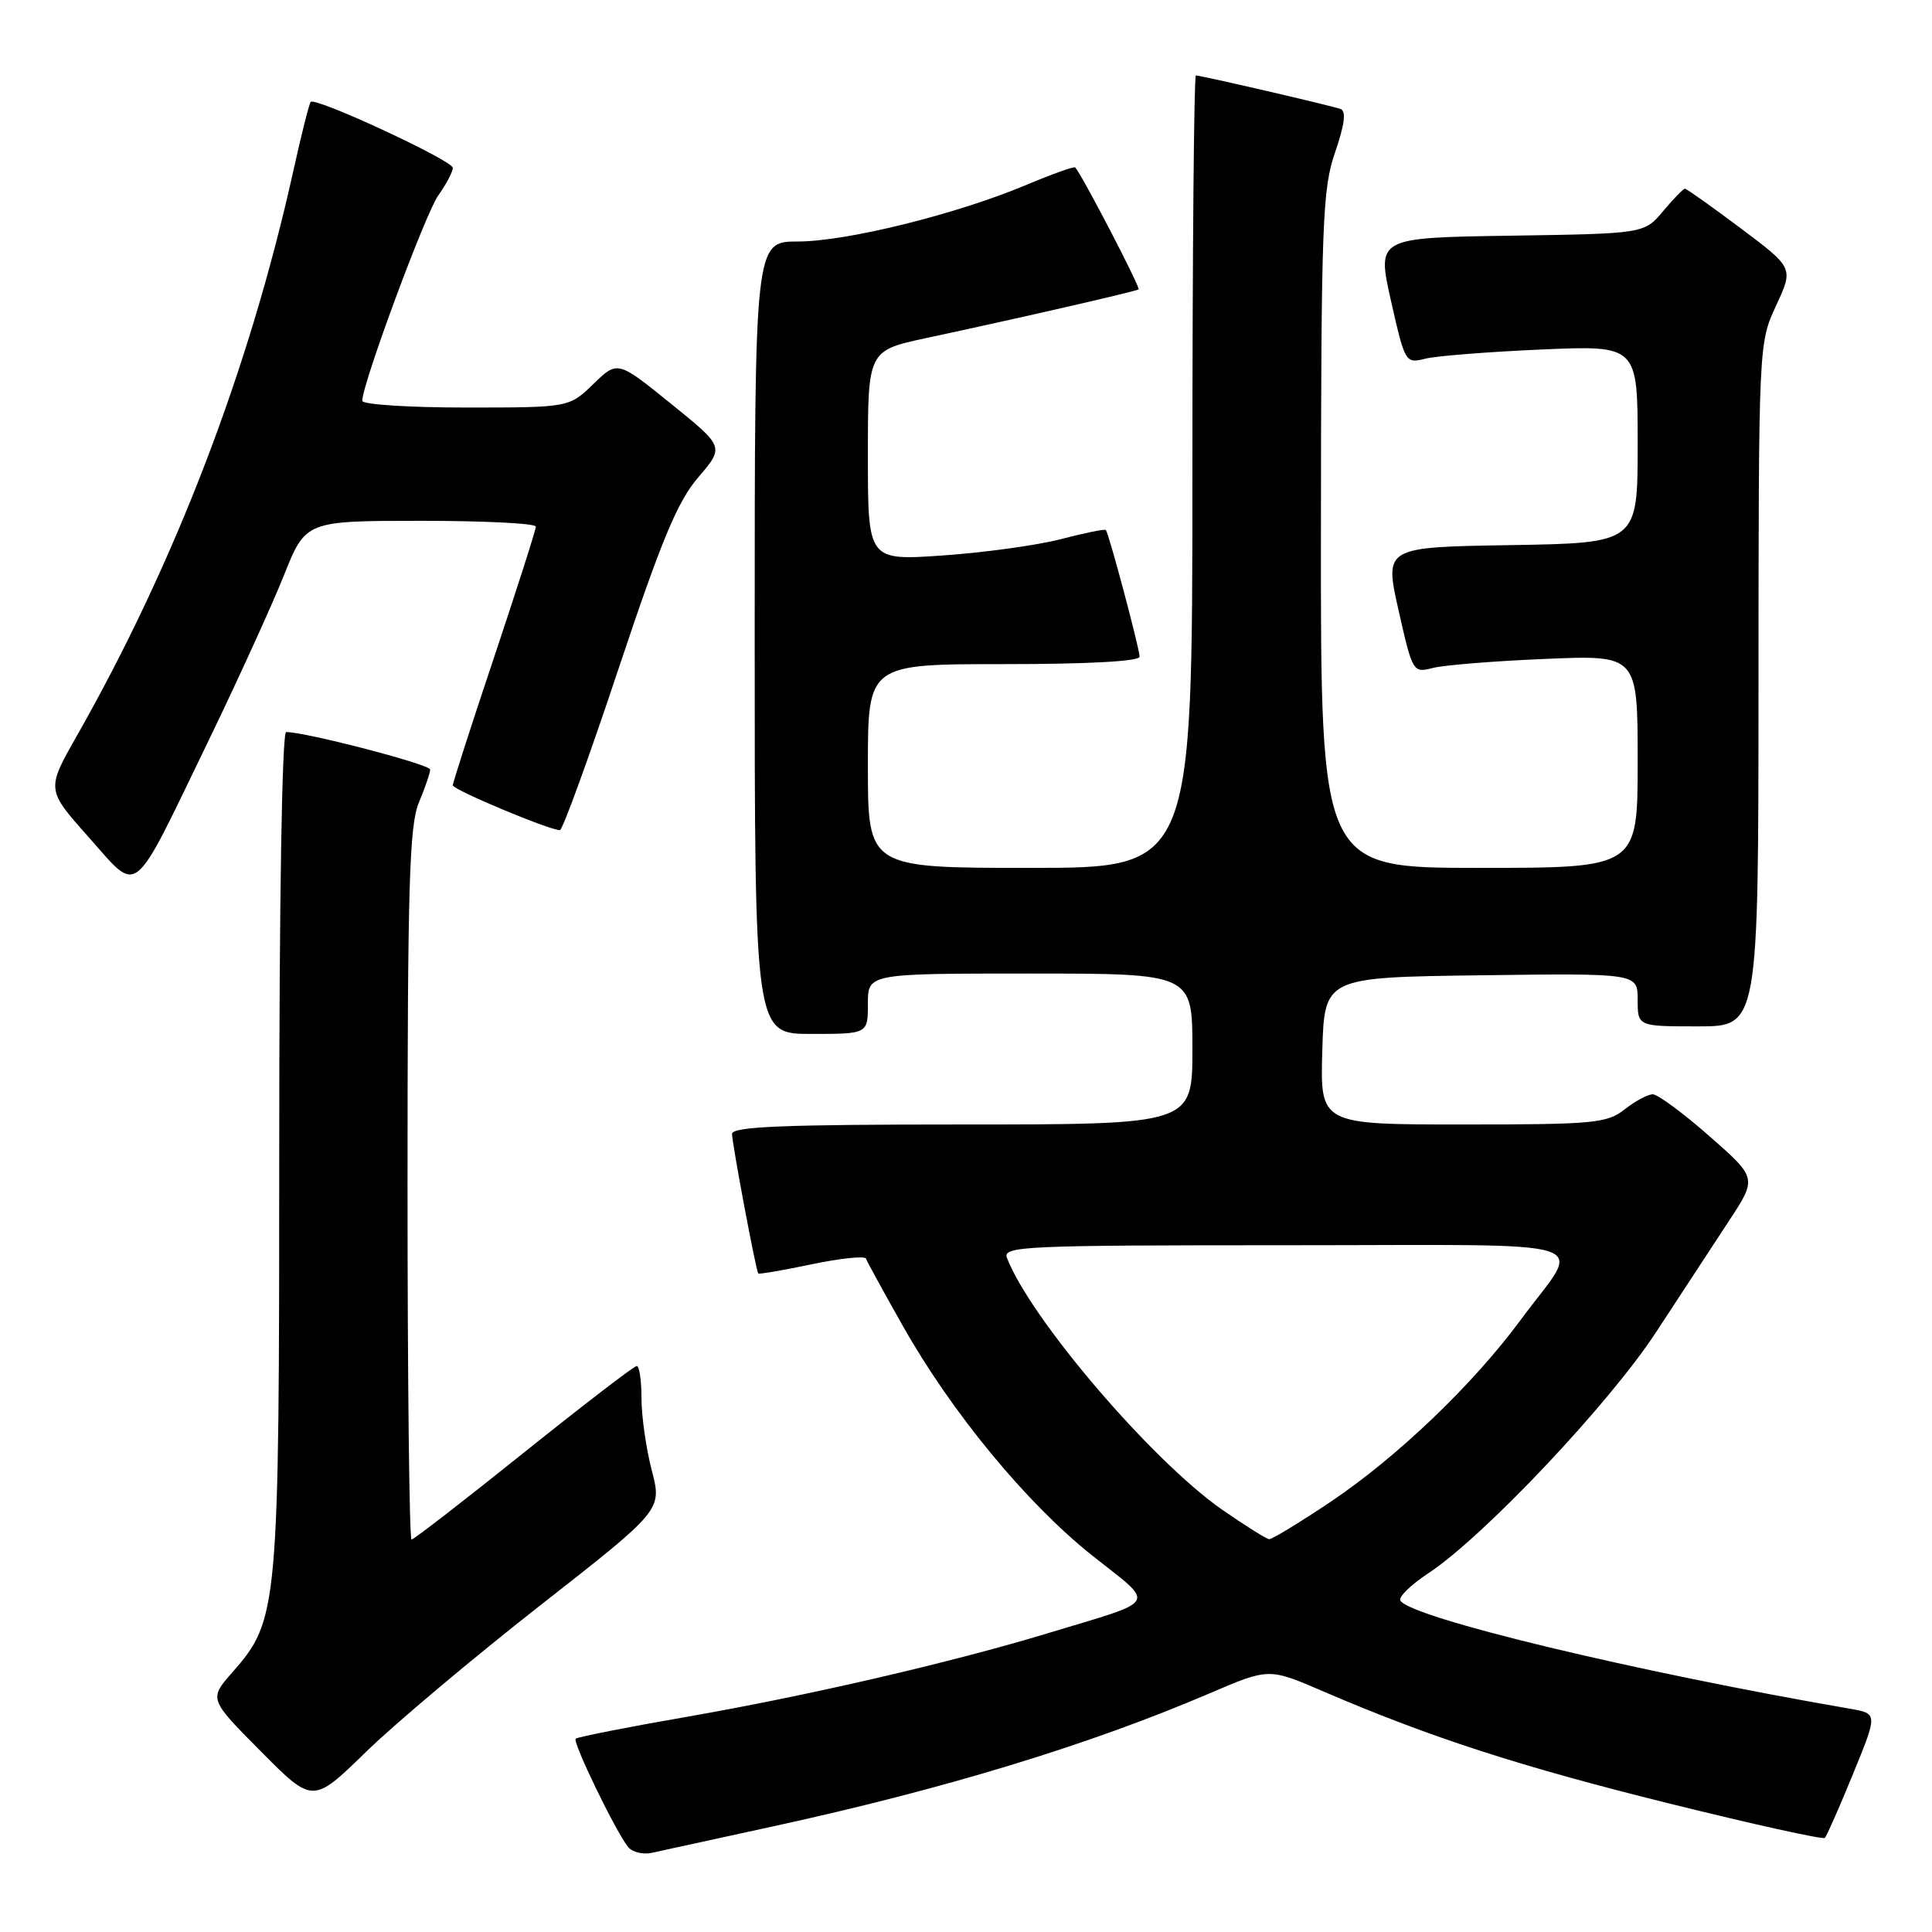 <?xml version="1.0" encoding="UTF-8" standalone="no"?>
<!DOCTYPE svg PUBLIC "-//W3C//DTD SVG 1.1//EN" "http://www.w3.org/Graphics/SVG/1.1/DTD/svg11.dtd" >
<svg xmlns="http://www.w3.org/2000/svg" xmlns:xlink="http://www.w3.org/1999/xlink" version="1.1" viewBox="0 0 256 256">
 <g >
 <path fill="currentColor"
d=" M 102.50 241.99 C 125.24 237.03 144.30 231.22 160.32 224.36 C 168.14 221.01 168.14 221.01 175.32 224.11 C 189.50 230.21 201.31 234.04 221.17 238.97 C 232.27 241.72 241.56 243.78 241.80 243.53 C 242.05 243.28 243.73 239.48 245.53 235.07 C 248.81 227.06 248.81 227.06 245.16 226.42 C 216.69 221.51 186.96 214.36 185.56 212.09 C 185.27 211.63 186.94 209.99 189.27 208.46 C 196.59 203.63 213.24 186.01 219.45 176.50 C 222.69 171.55 227.02 164.93 229.08 161.80 C 232.83 156.10 232.83 156.10 226.51 150.55 C 223.04 147.50 219.66 145.00 219.00 145.00 C 218.35 145.00 216.67 145.90 215.27 147.00 C 212.93 148.84 211.22 149.00 193.83 149.00 C 174.93 149.00 174.93 149.00 175.21 139.25 C 175.50 129.50 175.50 129.50 196.25 129.23 C 217.00 128.96 217.00 128.96 217.00 132.48 C 217.00 136.00 217.00 136.00 225.00 136.00 C 233.00 136.00 233.00 136.00 233.01 90.75 C 233.03 45.55 233.03 45.49 235.34 40.50 C 237.66 35.50 237.66 35.50 230.65 30.25 C 226.80 27.36 223.47 25.00 223.26 25.00 C 223.05 25.00 221.74 26.34 220.37 27.98 C 217.86 30.96 217.86 30.96 200.15 31.23 C 182.44 31.50 182.44 31.50 184.31 39.85 C 186.17 48.07 186.23 48.19 188.85 47.53 C 190.31 47.16 197.24 46.62 204.25 46.31 C 217.00 45.76 217.00 45.76 217.00 58.86 C 217.00 71.95 217.00 71.95 200.22 72.23 C 183.44 72.50 183.44 72.50 185.31 80.85 C 187.17 89.08 187.23 89.19 189.85 88.51 C 191.31 88.13 198.01 87.59 204.75 87.31 C 217.00 86.79 217.00 86.79 217.00 100.90 C 217.00 115.00 217.00 115.00 196.00 115.00 C 175.00 115.00 175.00 115.00 175.03 70.25 C 175.06 29.44 175.23 25.03 176.91 20.17 C 178.18 16.47 178.40 14.72 177.62 14.44 C 176.33 13.98 159.15 10.00 158.46 10.00 C 158.21 10.00 158.00 33.62 158.00 62.50 C 158.00 115.00 158.00 115.00 136.50 115.00 C 115.00 115.00 115.00 115.00 115.00 101.50 C 115.00 88.00 115.00 88.00 133.00 88.00 C 144.20 88.00 151.00 87.63 151.00 87.01 C 151.00 85.95 146.93 70.68 146.53 70.23 C 146.39 70.07 143.72 70.62 140.60 71.43 C 137.47 72.25 130.43 73.22 124.95 73.60 C 115.00 74.29 115.00 74.29 115.00 60.37 C 115.00 46.46 115.00 46.46 122.75 44.79 C 134.96 42.18 150.46 38.62 150.87 38.35 C 151.16 38.15 143.50 23.41 142.48 22.19 C 142.33 22.02 139.45 23.05 136.07 24.47 C 126.79 28.38 112.21 31.99 105.75 32.00 C 100.00 32.00 100.00 32.00 100.00 84.50 C 100.00 137.00 100.00 137.00 107.50 137.00 C 115.00 137.00 115.00 137.00 115.00 133.00 C 115.00 129.00 115.00 129.00 136.50 129.00 C 158.00 129.00 158.00 129.00 158.00 139.00 C 158.00 149.00 158.00 149.00 127.50 149.00 C 103.77 149.00 97.00 149.28 97.00 150.25 C 97.00 151.50 100.15 168.29 100.47 168.74 C 100.56 168.87 103.76 168.32 107.57 167.52 C 111.38 166.72 114.61 166.39 114.75 166.78 C 114.89 167.18 117.09 171.19 119.64 175.71 C 126.13 187.20 136.04 199.21 144.73 206.12 C 153.22 212.86 153.78 211.88 138.85 216.41 C 126.09 220.28 107.05 224.69 91.10 227.47 C 83.17 228.85 76.51 230.16 76.28 230.39 C 75.84 230.83 81.58 242.69 83.23 244.74 C 83.78 245.42 85.19 245.77 86.36 245.51 C 87.54 245.25 94.80 243.66 102.50 241.99 Z  M 71.61 212.70 C 87.73 200.08 87.73 200.08 86.36 194.82 C 85.61 191.93 85.00 187.64 85.00 185.28 C 85.00 182.93 84.72 181.00 84.37 181.00 C 84.02 181.00 77.28 186.18 69.39 192.50 C 61.51 198.82 54.82 204.00 54.53 204.00 C 54.24 204.00 54.00 182.84 54.00 156.97 C 54.00 117.42 54.24 109.36 55.50 106.35 C 56.33 104.37 57.00 102.40 57.00 101.97 C 57.00 101.29 40.53 97.00 37.92 97.00 C 37.37 97.00 37.00 119.12 37.00 152.32 C 37.00 213.41 36.89 214.64 30.80 221.58 C 27.68 225.13 27.68 225.13 34.57 232.07 C 41.45 239.00 41.45 239.00 48.47 232.16 C 52.34 228.39 62.75 219.64 71.61 212.70 Z  M 27.46 98.50 C 31.46 90.25 36.02 80.24 37.61 76.26 C 40.50 69.02 40.50 69.02 55.75 69.01 C 64.14 69.01 71.00 69.35 71.00 69.78 C 71.00 70.22 68.52 77.96 65.50 87.00 C 62.47 96.04 60.00 103.71 60.00 104.06 C 60.00 104.64 72.79 110.00 74.19 110.00 C 74.54 110.00 78.04 100.39 81.95 88.64 C 87.66 71.53 89.76 66.47 92.53 63.24 C 95.98 59.21 95.98 59.21 88.90 53.49 C 81.83 47.77 81.83 47.77 78.62 50.89 C 75.40 54.00 75.40 54.00 61.70 54.00 C 54.17 54.00 48.00 53.60 48.00 53.11 C 48.00 50.88 56.35 28.32 58.07 25.90 C 59.13 24.41 60.00 22.76 60.00 22.24 C 60.00 21.28 41.83 12.84 41.17 13.50 C 40.98 13.69 39.93 17.82 38.86 22.68 C 33.01 49.02 23.21 74.57 10.15 97.56 C 6.14 104.63 6.14 104.63 11.75 110.93 C 18.50 118.51 17.31 119.46 27.46 98.50 Z  M 161.98 200.07 C 152.63 193.57 136.52 174.72 133.42 166.66 C 132.84 165.13 135.75 165.00 170.43 165.00 C 213.38 165.00 209.65 163.82 201.53 174.85 C 195.19 183.46 185.08 193.13 176.22 199.06 C 172.15 201.78 168.53 203.98 168.17 203.95 C 167.80 203.92 165.02 202.17 161.98 200.07 Z "/>
</g>
</svg>